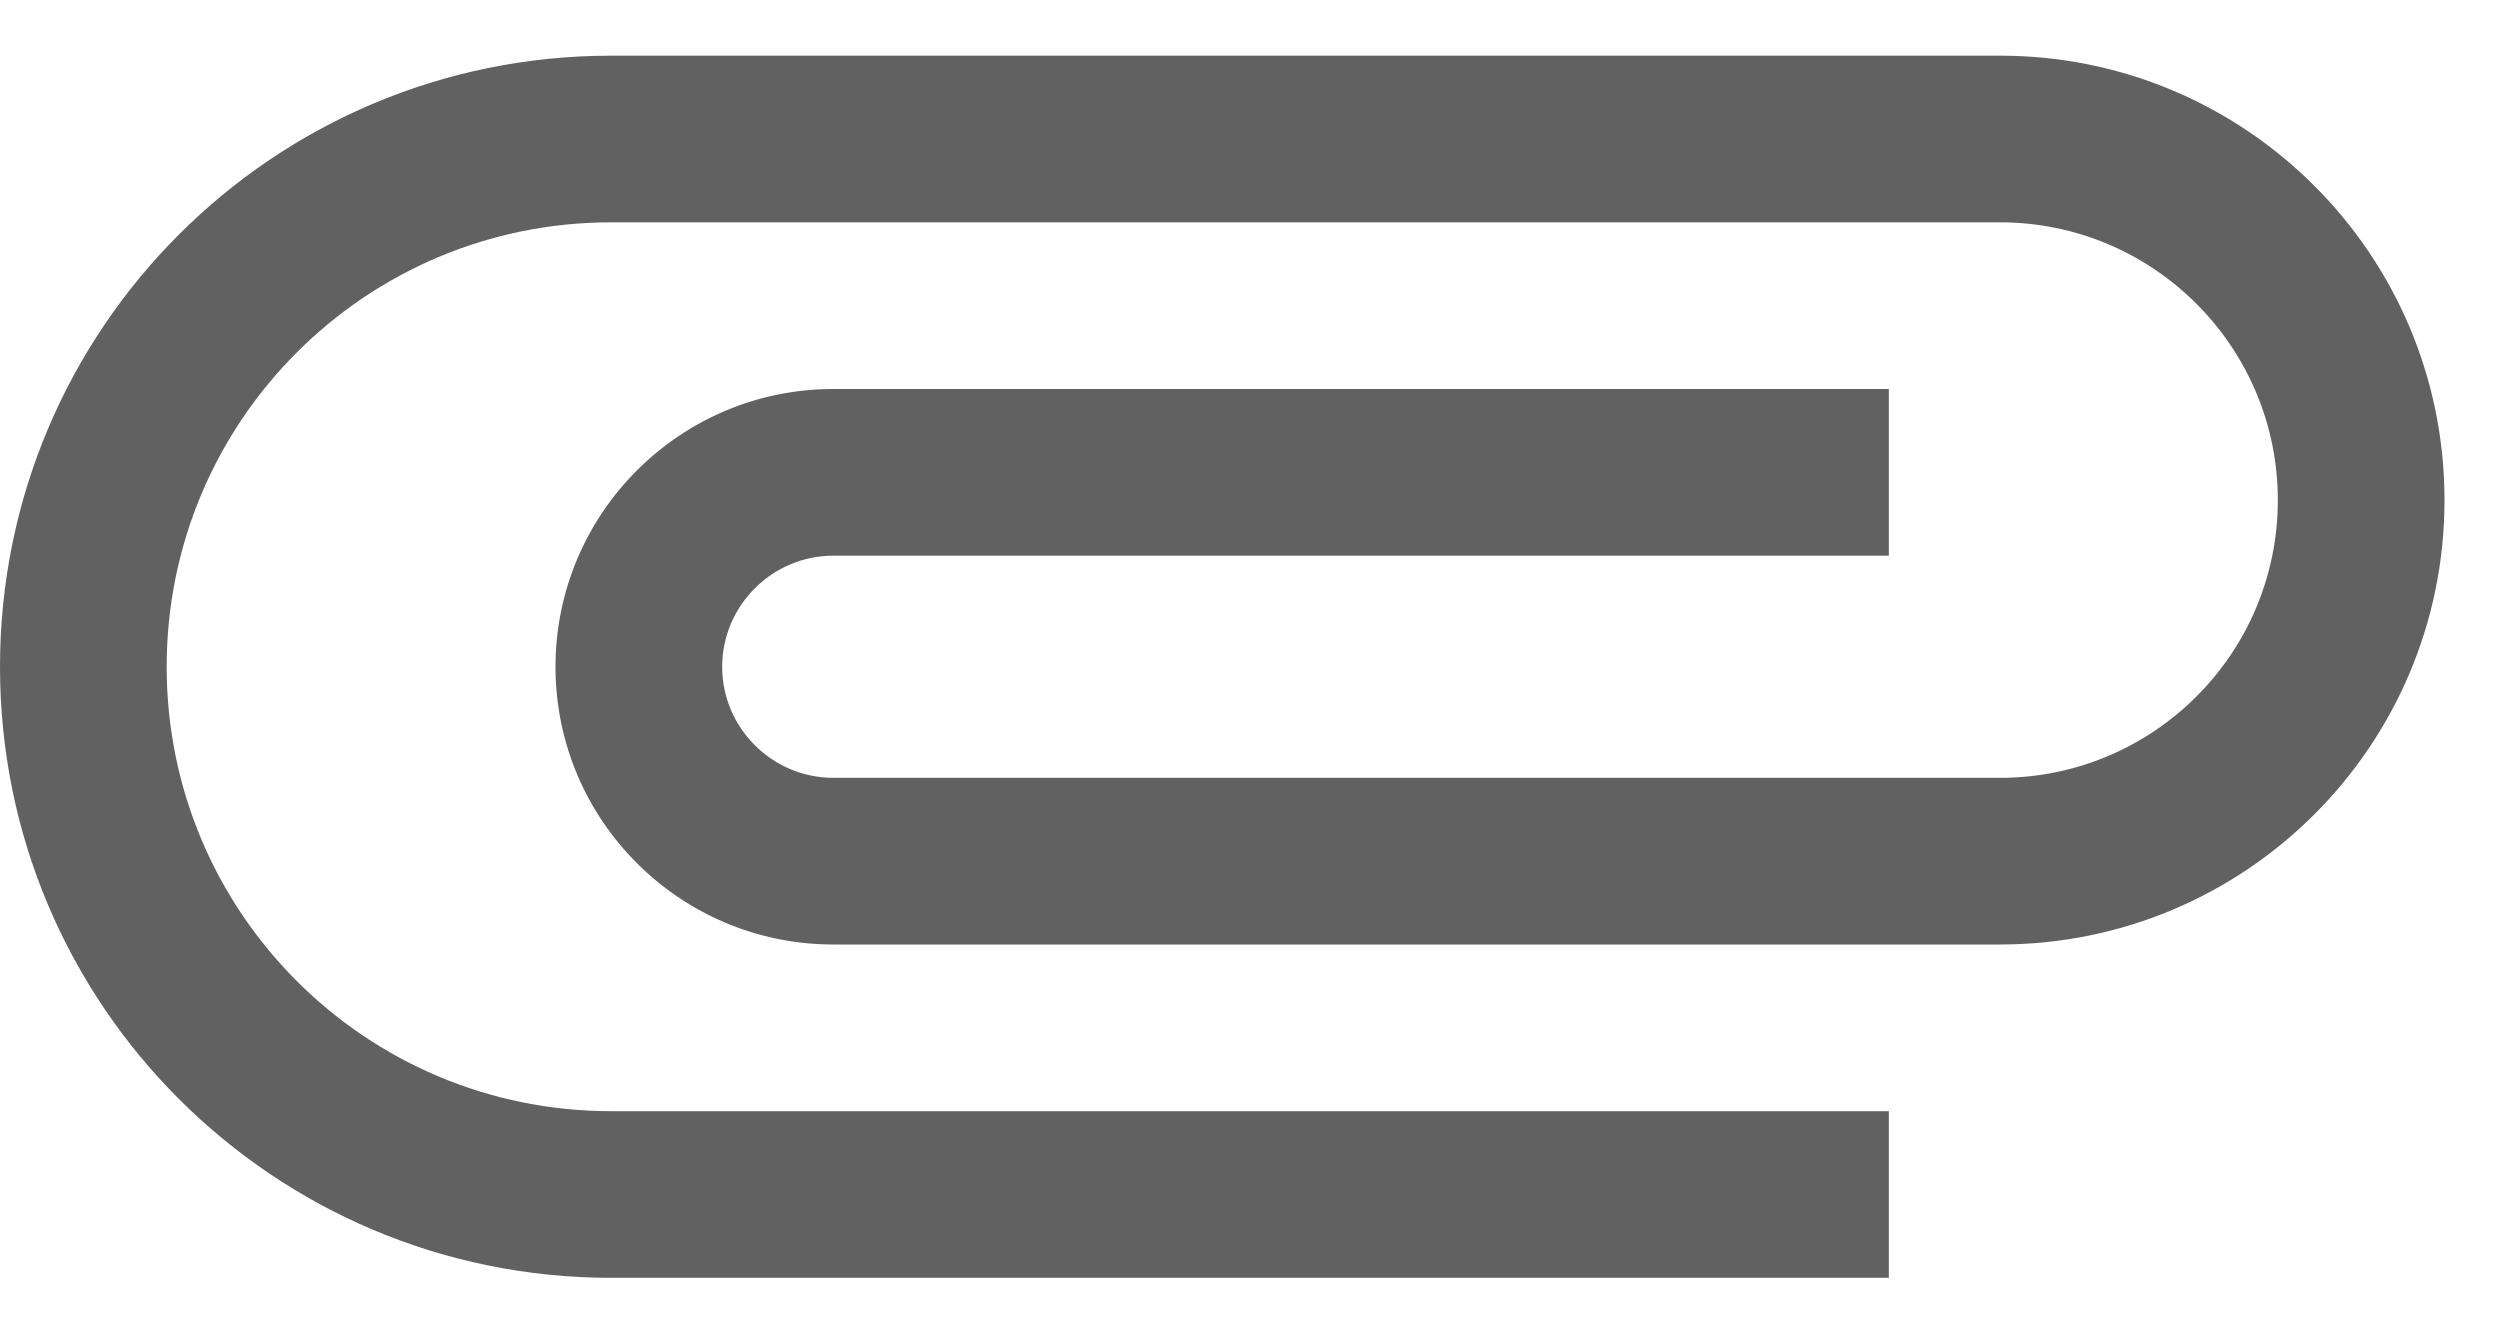 <svg width="15" height="8" viewBox="0 0 15 8" fill="none" xmlns="http://www.w3.org/2000/svg">
<path d="M11.333 6.667H3.667C2.193 6.667 1 5.474 1 4.001C1 2.527 2.193 1.334 3.667 1.334H12C12.92 1.334 13.667 2.081 13.667 3.001C13.667 3.921 12.92 4.667 12 4.667H5C4.633 4.667 4.333 4.367 4.333 4.001C4.333 3.634 4.633 3.334 5 3.334H11.333V2.334H5C4.08 2.334 3.333 3.081 3.333 4.001C3.333 4.921 4.08 5.667 5 5.667H12C13.473 5.667 14.667 4.474 14.667 3.001C14.667 1.527 13.473 0.334 12 0.334H3.667C1.64 0.334 0 1.974 0 4.001C0 6.027 1.64 7.667 3.667 7.667H11.333V6.667Z" fill="#616161"/>
</svg>
